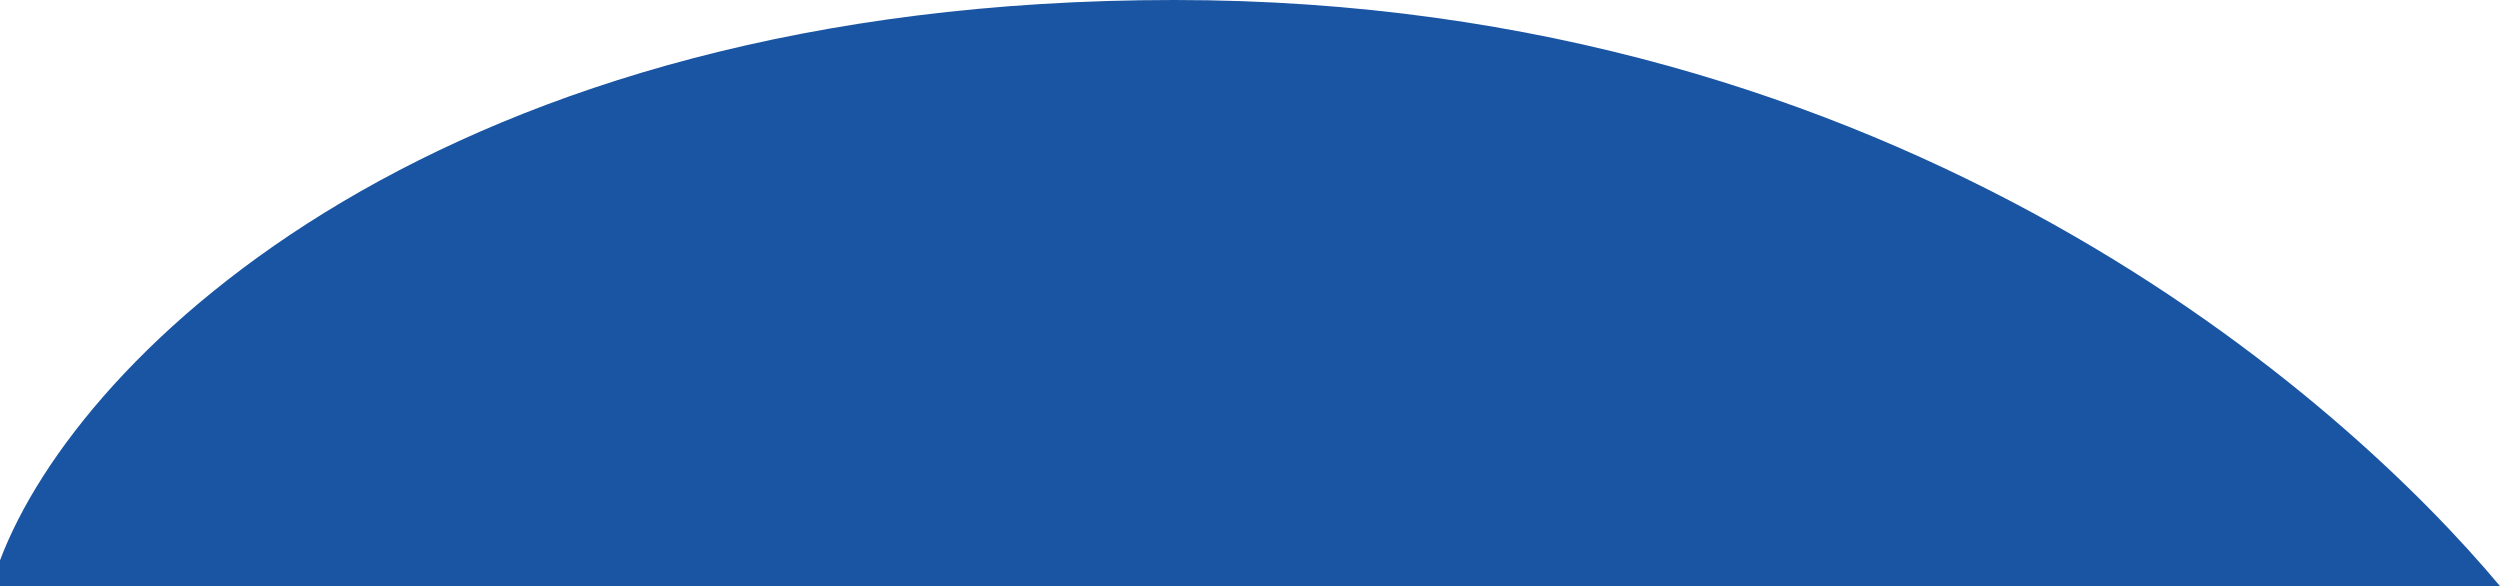<svg width="1655" height="388" viewBox="0 0 1655 388" fill="none" xmlns="http://www.w3.org/2000/svg">
<path d="M1655 388H0V379.482V370.965C52.026 232.888 293 -1.69703e-05 777.391 0C1259.84 1.69022e-05 1552.69 265.688 1655 388Z" fill="#1955A3"/>
</svg>
